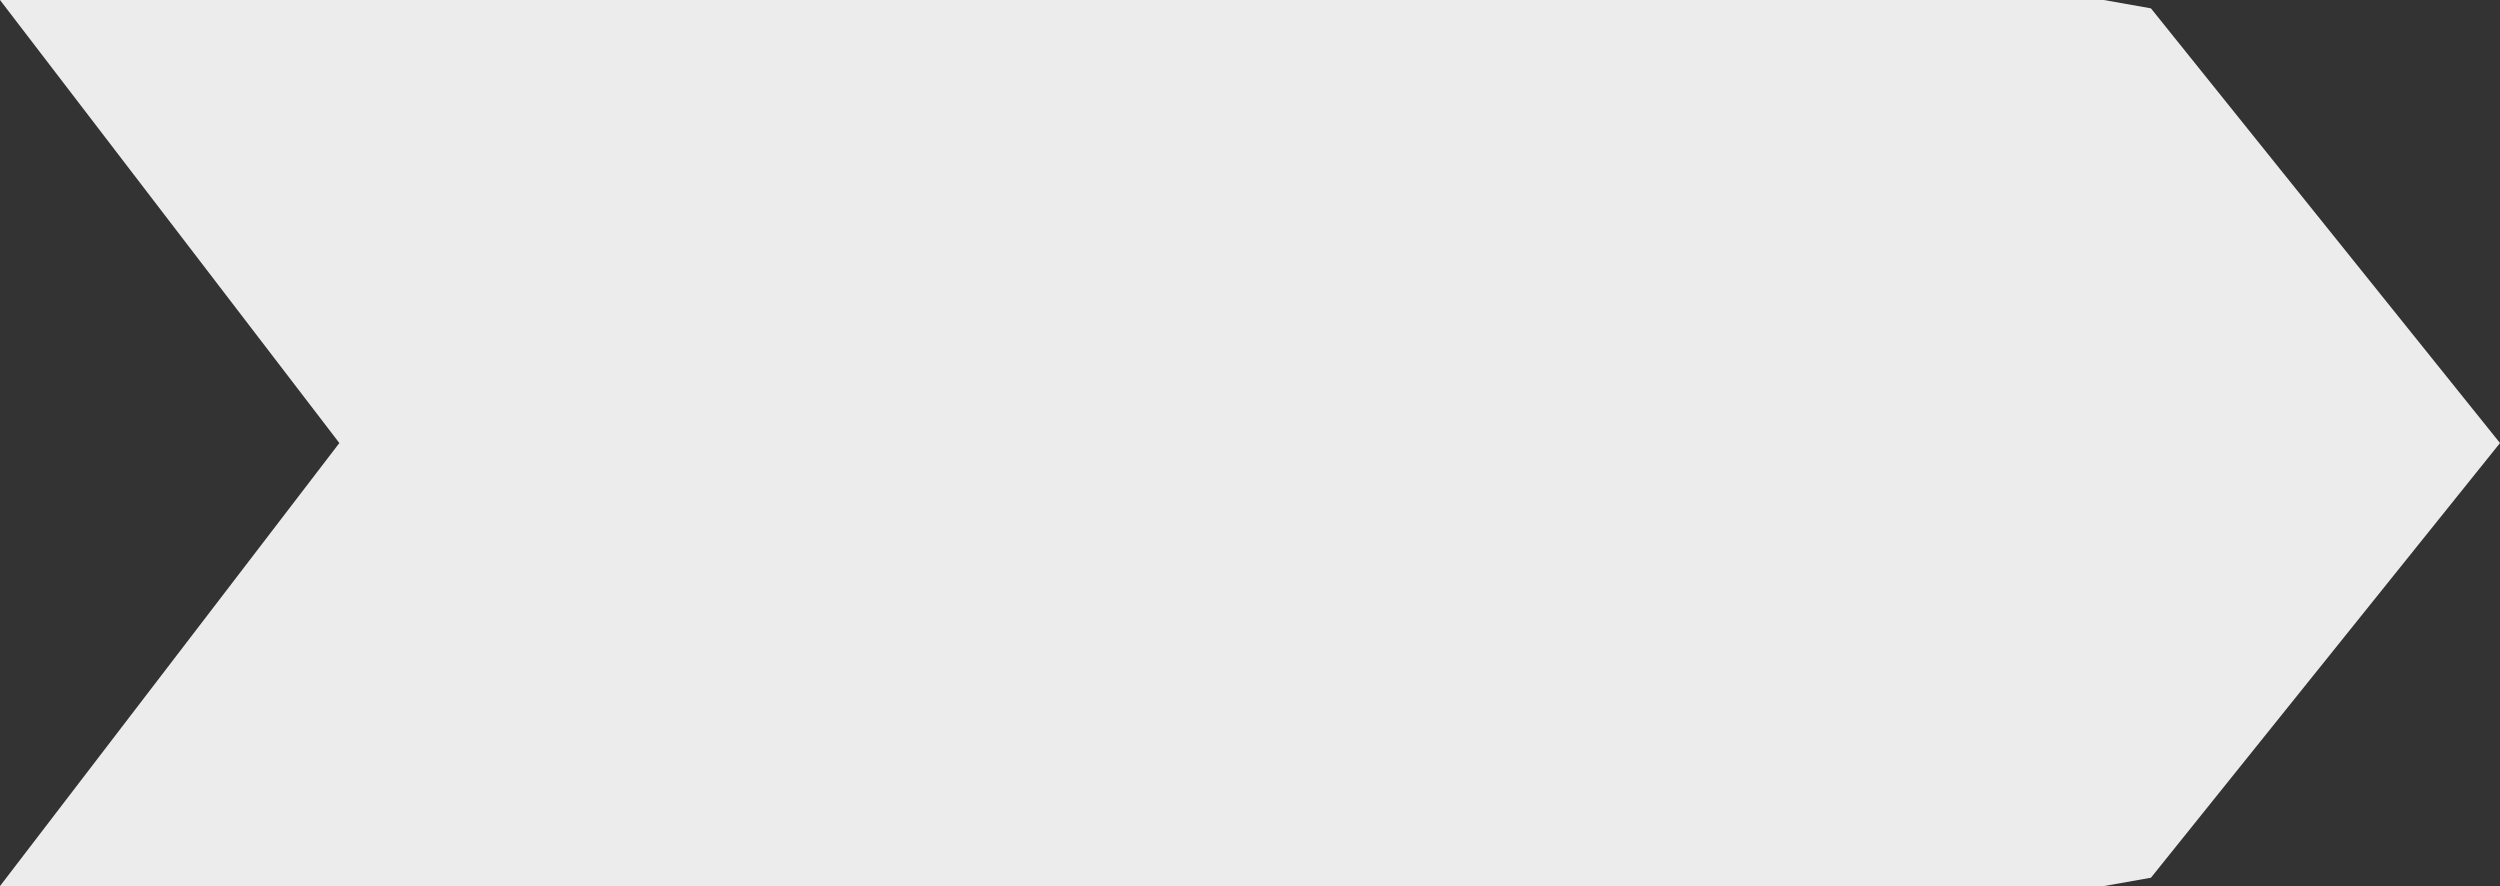 ﻿<?xml version="1.0" encoding="utf-8"?>
<svg version="1.1" xmlns:xlink="http://www.w3.org/1999/xlink" width="237px" height="84px" xmlns="http://www.w3.org/2000/svg">
  <rect width="100%" height="100%" fill="#333333" stroke="none"/>
  <g transform="matrix(1 0 0 1 -623 0 )">
    <path d="M 0 0  L 199.438 0  L 203.909 0.792  L 237 42  L 203.909 83.208  L 199.438 84  L 0 84  L 32.171 42  L 0 0  Z " fill-rule="nonzero" fill="#ececec" stroke="none" transform="matrix(1 0 0 1 623 0 )" />
  </g>
</svg>